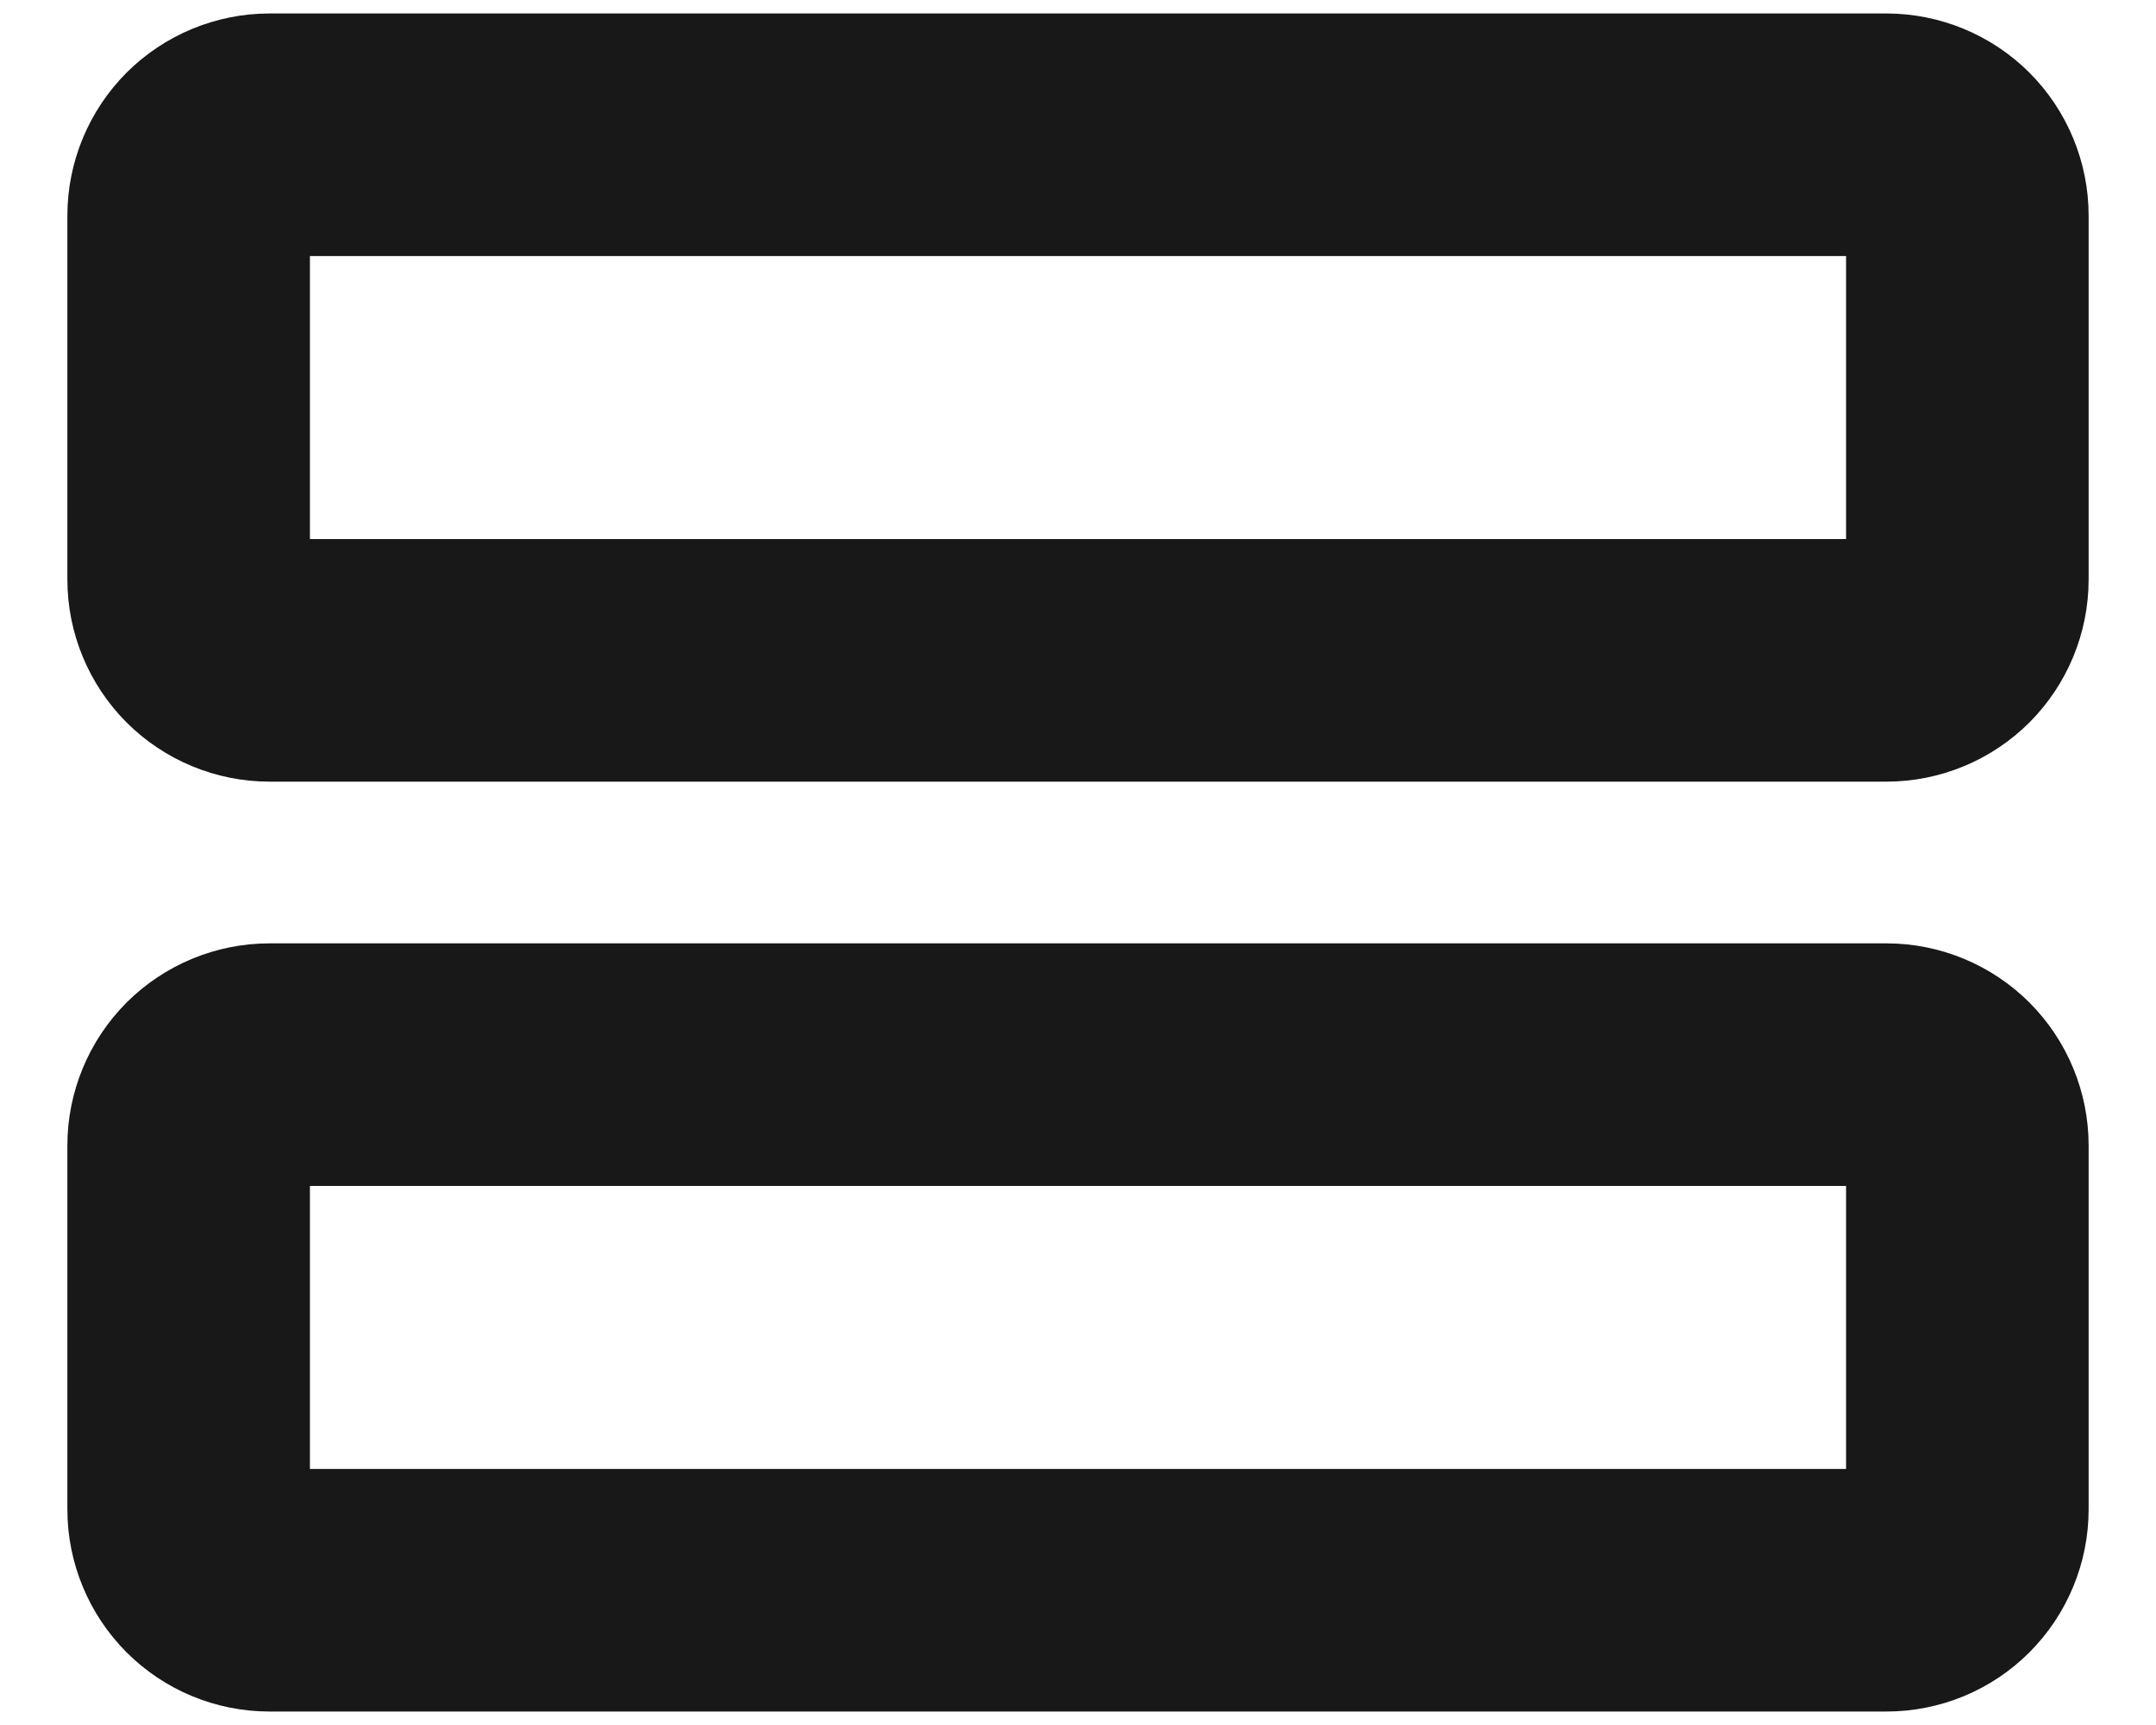 <svg width="20" height="16" viewBox="0 0 20 16" fill="none" xmlns="http://www.w3.org/2000/svg">
<path d="M17.5 8.75H2.5C2.003 8.75 1.526 8.948 1.174 9.299C0.823 9.651 0.625 10.128 0.625 10.625V14C0.625 14.497 0.823 14.974 1.174 15.326C1.526 15.678 2.003 15.875 2.5 15.875H17.5C17.997 15.875 18.474 15.678 18.826 15.326C19.177 14.974 19.375 14.497 19.375 14V10.625C19.375 10.128 19.177 9.651 18.826 9.299C18.474 8.948 17.997 8.75 17.5 8.75ZM17.125 13.625H2.875V11H17.125V13.625ZM17.5 0.125H2.5C2.003 0.125 1.526 0.323 1.174 0.674C0.823 1.026 0.625 1.503 0.625 2V5.375C0.625 5.872 0.823 6.349 1.174 6.701C1.526 7.052 2.003 7.25 2.5 7.25H17.5C17.997 7.25 18.474 7.052 18.826 6.701C19.177 6.349 19.375 5.872 19.375 5.375V2C19.375 1.503 19.177 1.026 18.826 0.674C18.474 0.323 17.997 0.125 17.5 0.125ZM17.125 5H2.875V2.375H17.125V5Z" fill="#181818"/>
</svg>
